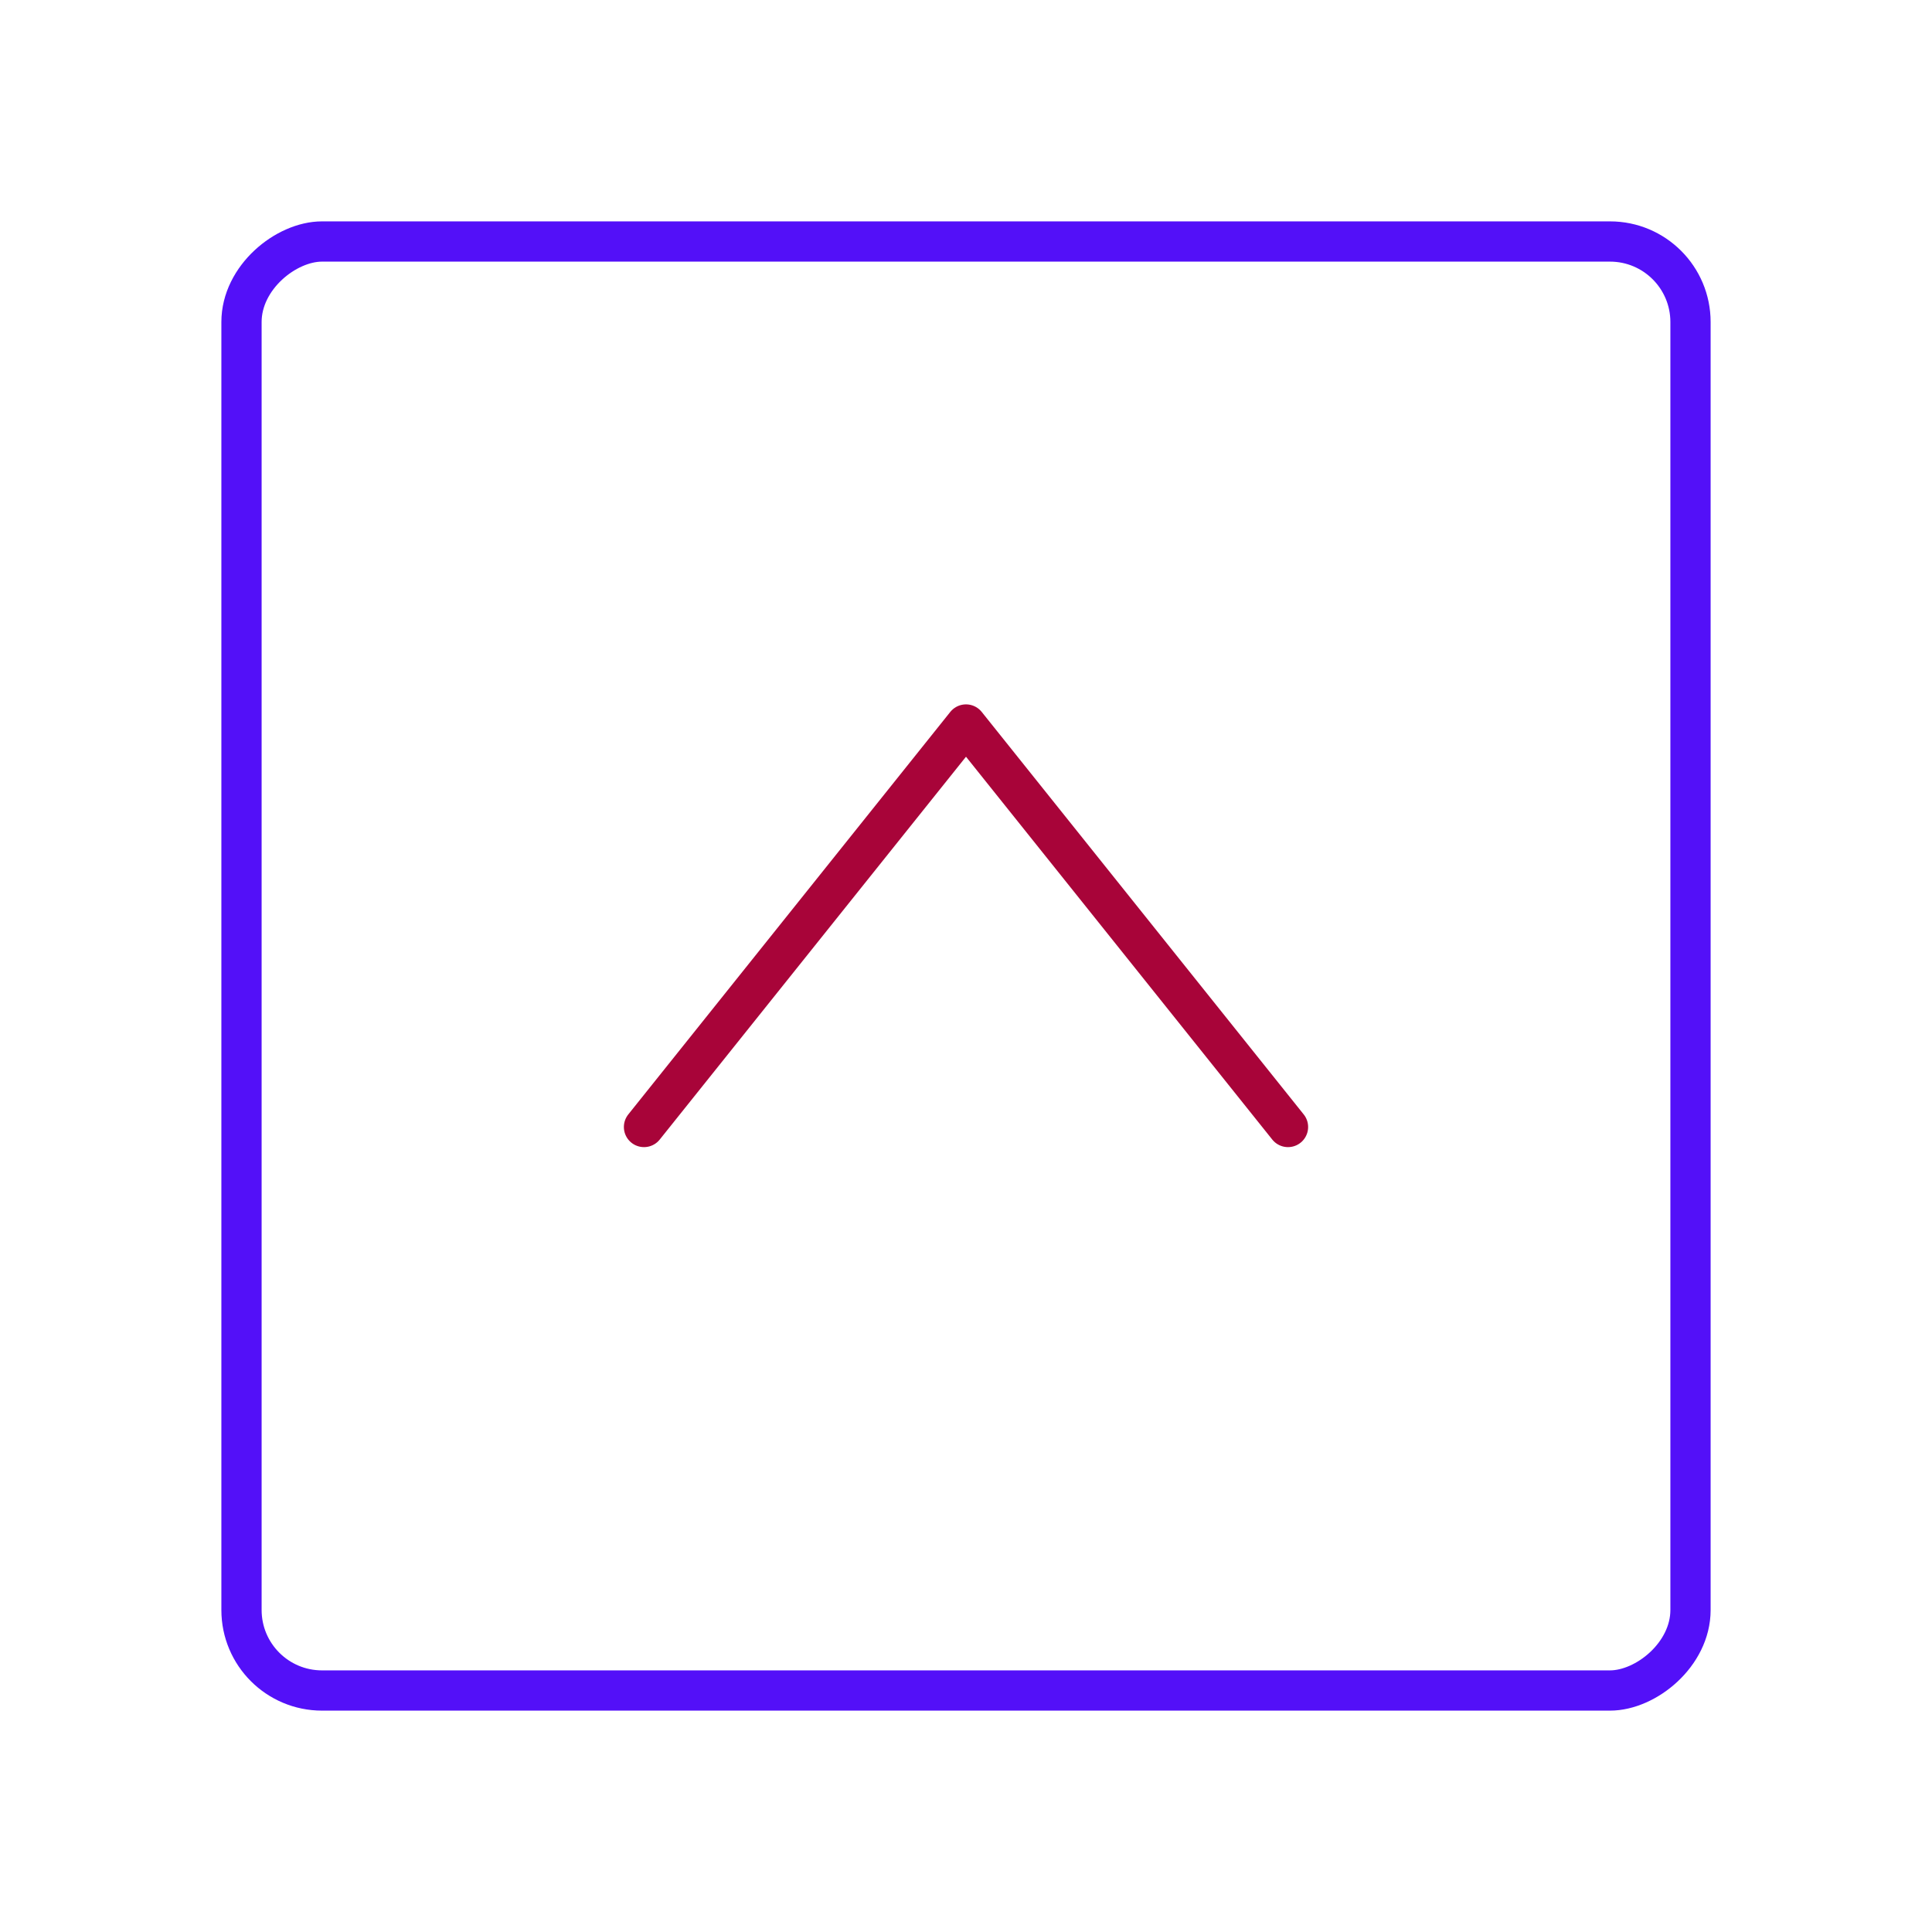 <svg id="up-square" data-name="Line Color" xmlns="http://www.w3.org/2000/svg" viewBox="0 0 24 24" class="icon line-color" width="32" height="32"><rect id="primary" x="3" y="3" width="18" height="18" rx="1" transform="translate(24 0) rotate(90)" style="fill: none; stroke: rgb(83, 16, 248); stroke-linecap: round; stroke-linejoin: round; stroke-width: 0.5;"></rect><polyline id="secondary" points="16 14 12 9 8 14" style="fill: none; stroke: rgb(168, 4, 57); stroke-linecap: round; stroke-linejoin: round; stroke-width: 0.5;"></polyline></svg>